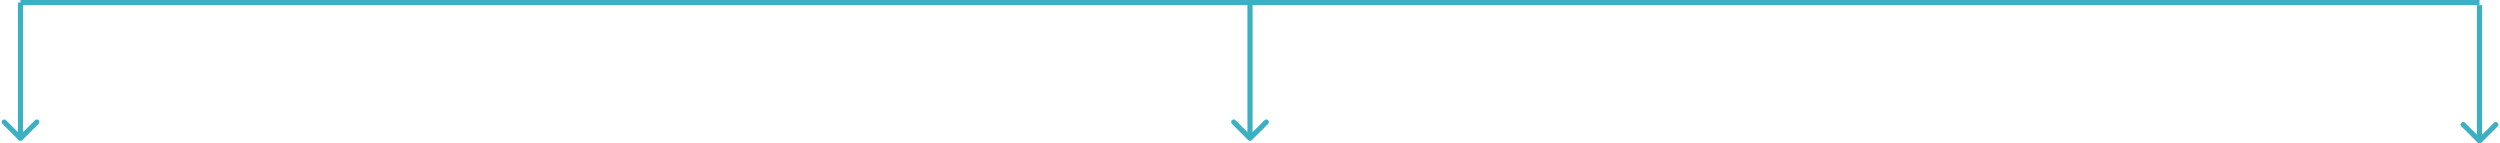 <svg width="976" height="56" viewBox="0 0 976 56" fill="none" xmlns="http://www.w3.org/2000/svg">
<line x1="8" y1="1" x2="968" y2="1" stroke="#3BB0C2" stroke-width="2"/>
<path d="M7.293 54.707C7.683 55.098 8.317 55.098 8.707 54.707L15.071 48.343C15.462 47.953 15.462 47.319 15.071 46.929C14.681 46.538 14.047 46.538 13.657 46.929L8 52.586L2.343 46.929C1.953 46.538 1.319 46.538 0.929 46.929C0.538 47.319 0.538 47.953 0.929 48.343L7.293 54.707ZM7 1L7 54L9 54L9 1L7 1Z" fill="#3BB0C2"/>
<path d="M487.293 54.707C487.683 55.098 488.317 55.098 488.707 54.707L495.071 48.343C495.462 47.953 495.462 47.319 495.071 46.929C494.681 46.538 494.047 46.538 493.657 46.929L488 52.586L482.343 46.929C481.953 46.538 481.319 46.538 480.929 46.929C480.538 47.319 480.538 47.953 480.929 48.343L487.293 54.707ZM487 1L487 54L489 54L489 1L487 1Z" fill="#3BB0C2"/>
<path d="M967.293 55.707C967.683 56.098 968.317 56.098 968.707 55.707L975.071 49.343C975.462 48.953 975.462 48.319 975.071 47.929C974.681 47.538 974.047 47.538 973.657 47.929L968 53.586L962.343 47.929C961.953 47.538 961.319 47.538 960.929 47.929C960.538 48.319 960.538 48.953 960.929 49.343L967.293 55.707ZM967 2L967 55L969 55L969 2L967 2Z" fill="#3BB0C2"/>
</svg>
